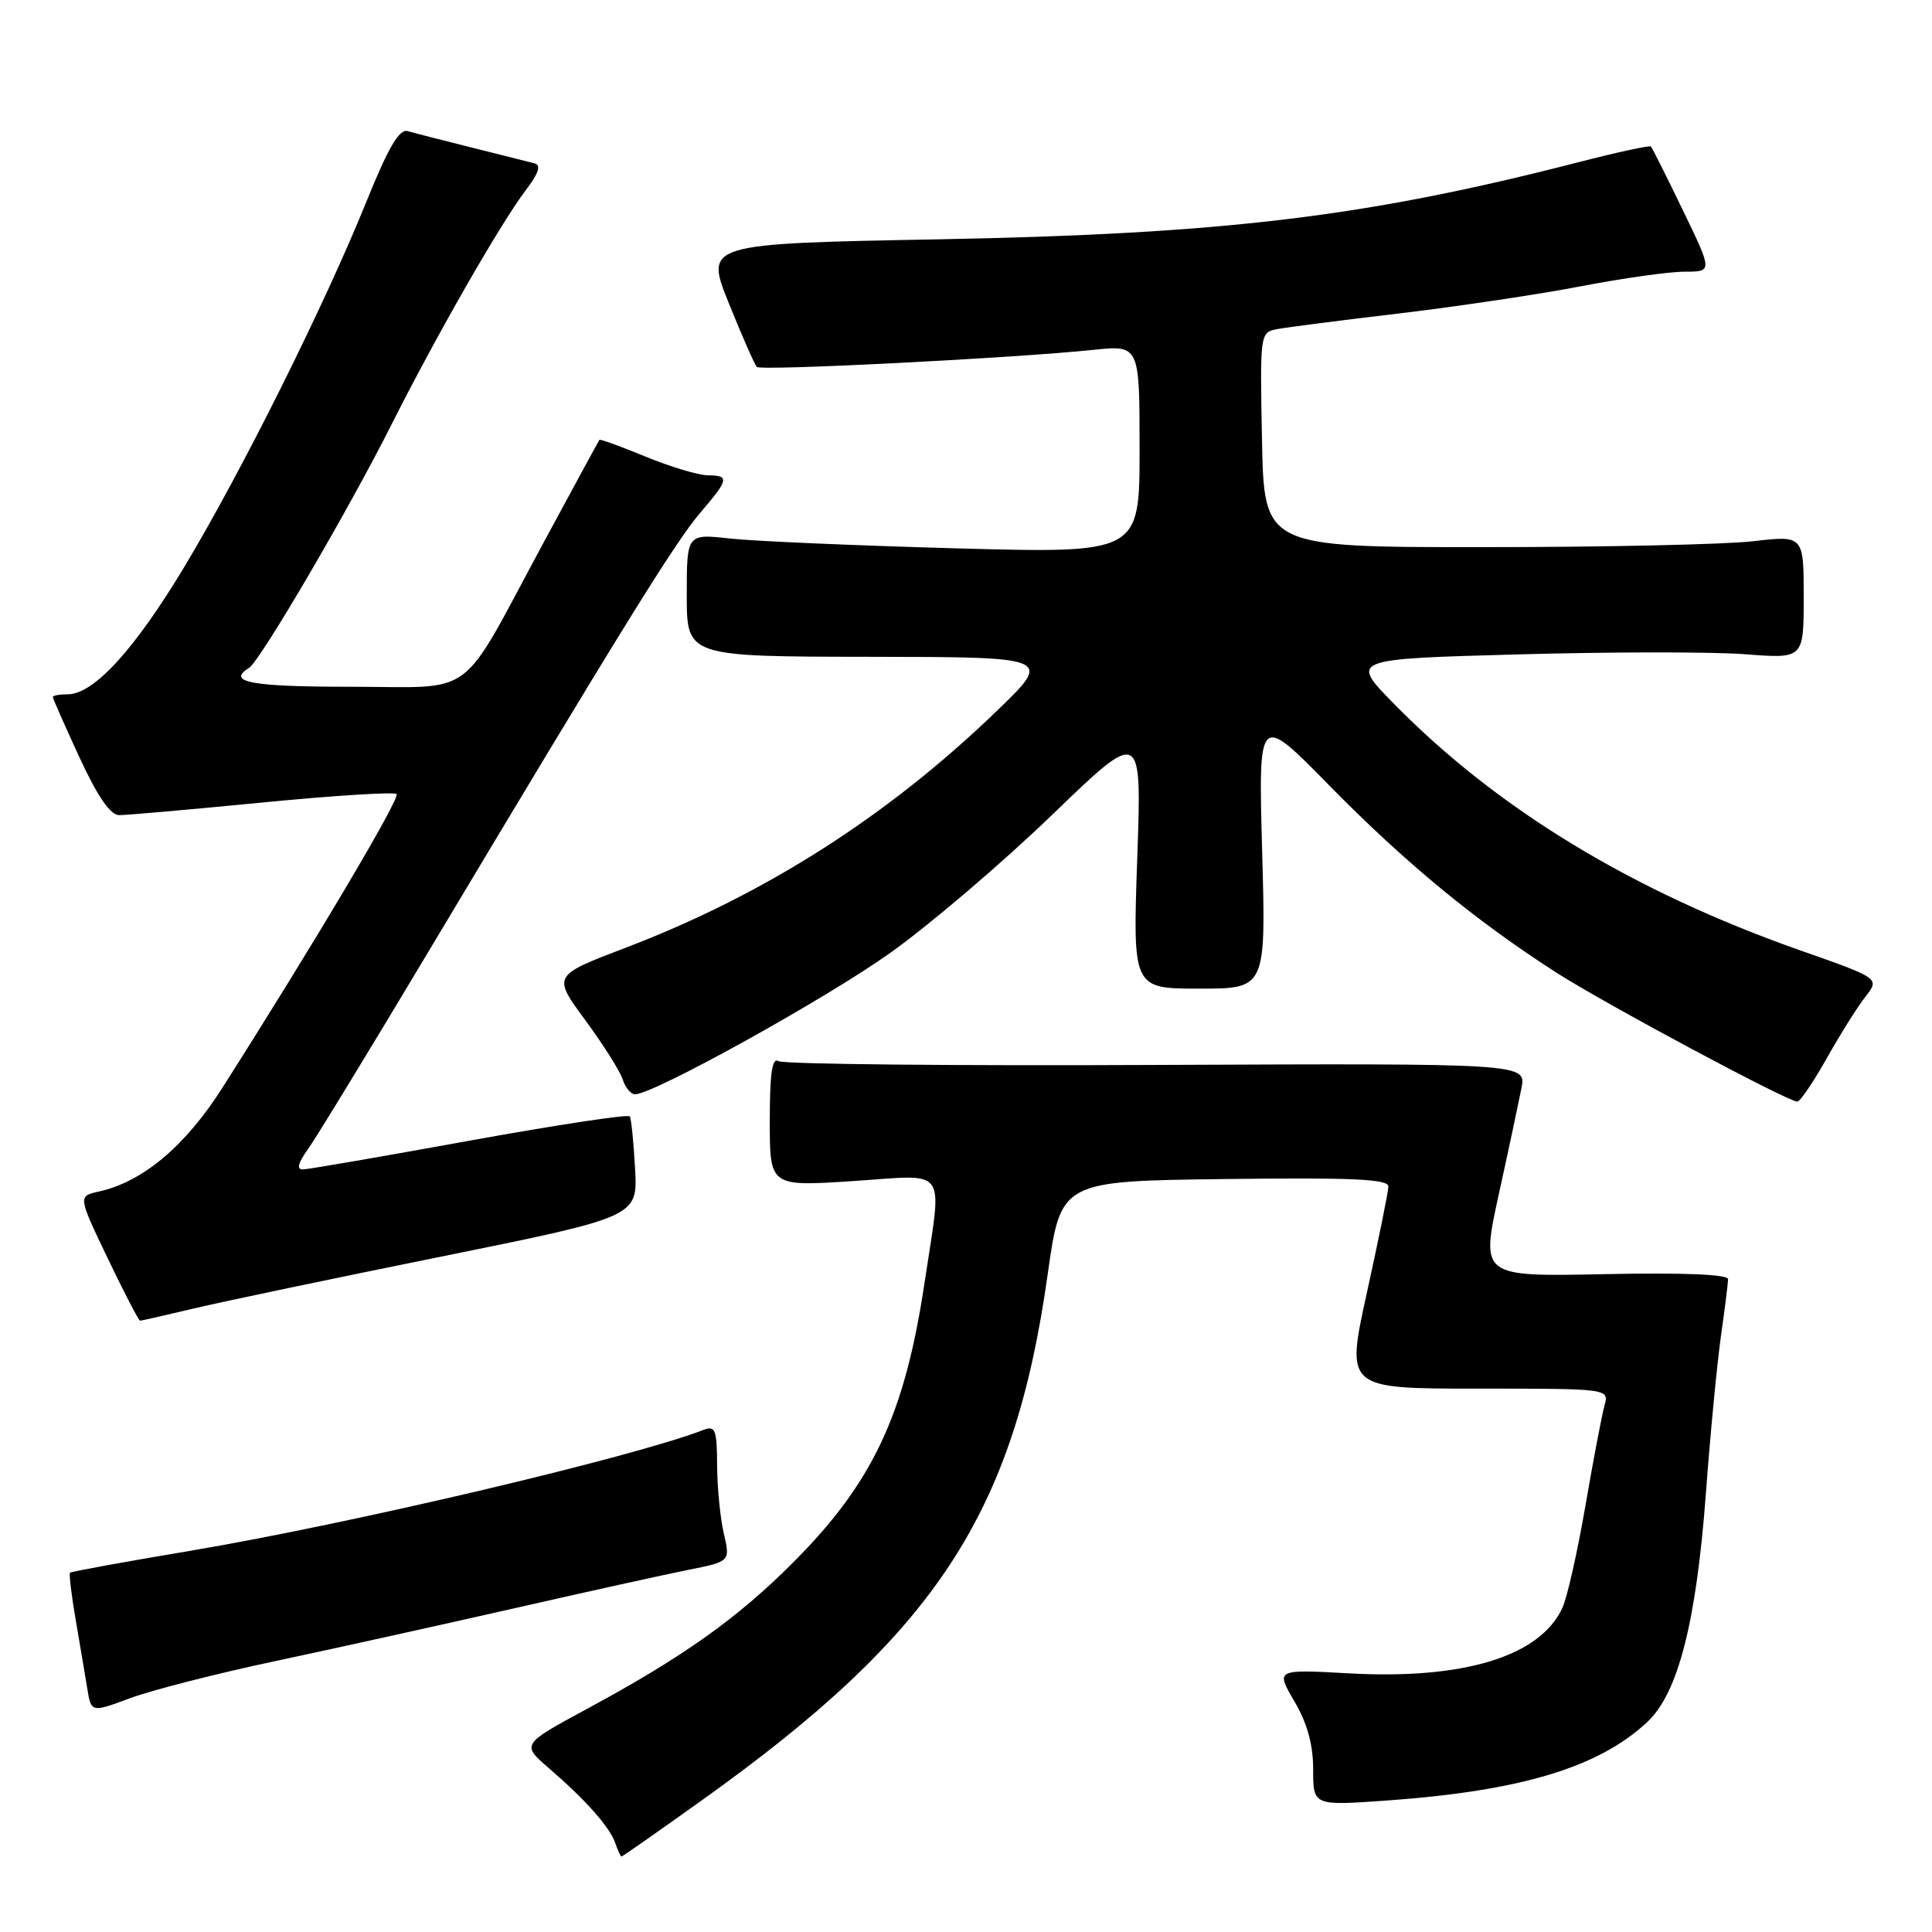 <?xml version="1.0" encoding="UTF-8" standalone="no"?>
<!DOCTYPE svg PUBLIC "-//W3C//DTD SVG 1.1//EN" "http://www.w3.org/Graphics/SVG/1.1/DTD/svg11.dtd" >
<svg xmlns="http://www.w3.org/2000/svg" xmlns:xlink="http://www.w3.org/1999/xlink" version="1.1" viewBox="0 0 256 256">
 <g >
 <path fill="currentColor"
d=" M 93.04 238.52 C 124.01 216.39 134.35 200.67 138.82 168.88 C 140.56 156.50 140.56 156.50 162.28 156.23 C 179.32 156.02 183.99 156.23 183.97 157.23 C 183.95 157.93 182.67 164.24 181.13 171.25 C 178.32 184.00 178.32 184.00 195.77 184.00 C 213.23 184.00 213.23 184.00 212.60 186.25 C 212.26 187.49 211.12 193.45 210.08 199.50 C 209.04 205.55 207.67 211.63 207.04 213.02 C 204.10 219.46 194.02 222.57 178.78 221.73 C 169.03 221.19 169.03 221.19 171.51 225.43 C 173.23 228.36 174.00 231.17 174.00 234.47 C 174.00 239.27 174.00 239.27 183.75 238.58 C 201.52 237.31 211.86 234.19 218.29 228.16 C 222.35 224.36 224.76 214.95 226.03 198.00 C 226.62 190.03 227.53 180.57 228.04 177.00 C 228.54 173.43 228.97 170.05 228.98 169.50 C 228.99 168.86 223.10 168.62 212.61 168.83 C 196.22 169.17 196.22 169.17 198.58 158.33 C 199.89 152.38 201.24 146.01 201.60 144.20 C 202.24 140.90 202.24 140.90 153.30 141.11 C 126.37 141.24 103.82 141.01 103.17 140.61 C 102.31 140.07 102.00 142.17 102.00 148.55 C 102.00 157.22 102.00 157.22 113.00 156.50 C 125.85 155.66 124.86 154.27 122.51 169.95 C 119.88 187.48 115.65 196.47 105.06 207.07 C 97.66 214.48 90.48 219.58 77.79 226.43 C 69.08 231.14 69.08 231.14 72.76 234.32 C 77.68 238.57 80.82 242.12 81.54 244.25 C 81.87 245.21 82.23 246.00 82.35 246.00 C 82.48 246.00 87.28 242.64 93.04 238.52 Z  M 36.50 220.10 C 44.20 218.46 58.38 215.33 68.00 213.14 C 77.62 210.95 88.04 208.65 91.13 208.03 C 96.77 206.91 96.77 206.91 95.91 203.20 C 95.43 201.17 95.04 197.09 95.02 194.14 C 95.00 189.46 94.78 188.87 93.25 189.46 C 83.76 193.13 46.23 201.96 25.03 205.52 C 16.52 206.95 9.43 208.24 9.28 208.39 C 9.13 208.54 9.46 211.33 10.02 214.58 C 10.58 217.84 11.27 221.95 11.56 223.72 C 12.08 226.94 12.08 226.94 17.29 225.00 C 20.16 223.94 28.80 221.73 36.50 220.10 Z  M 25.69 173.38 C 29.43 172.49 44.20 169.39 58.50 166.50 C 84.50 161.23 84.50 161.23 84.15 154.87 C 83.96 151.36 83.65 148.24 83.45 147.93 C 83.26 147.61 73.74 149.06 62.30 151.13 C 50.86 153.21 40.91 154.93 40.18 154.95 C 39.26 154.99 39.45 154.18 40.82 152.25 C 41.90 150.74 49.10 138.93 56.83 126.00 C 82.45 83.16 89.47 71.83 92.75 67.99 C 96.61 63.47 96.70 63.01 93.75 62.98 C 92.51 62.96 88.82 61.85 85.55 60.51 C 82.28 59.16 79.52 58.16 79.43 58.28 C 79.33 58.40 75.98 64.58 71.97 72.00 C 60.62 93.05 63.38 91.00 46.43 91.00 C 33.28 91.00 29.96 90.38 33.00 88.50 C 34.46 87.60 46.20 67.55 51.87 56.27 C 57.81 44.47 66.27 29.70 69.64 25.24 C 71.40 22.92 71.74 21.88 70.81 21.64 C 70.09 21.45 66.35 20.51 62.50 19.55 C 58.65 18.59 54.83 17.61 54.00 17.37 C 52.90 17.06 51.44 19.57 48.55 26.72 C 43.01 40.43 31.98 62.56 24.40 75.15 C 17.81 86.11 12.41 92.00 8.97 92.00 C 7.88 92.00 7.00 92.16 7.00 92.36 C 7.00 92.56 8.59 96.16 10.53 100.36 C 12.92 105.53 14.62 108.00 15.78 108.01 C 16.73 108.02 25.26 107.26 34.74 106.34 C 44.22 105.41 52.24 104.91 52.55 105.22 C 53.07 105.74 41.68 124.94 29.49 144.10 C 24.56 151.87 18.91 156.61 13.08 157.89 C 10.33 158.50 10.33 158.50 14.28 166.75 C 16.46 171.29 18.38 175.00 18.56 175.00 C 18.73 175.00 21.94 174.27 25.69 173.38 Z  M 242.04 140.25 C 243.82 137.09 246.13 133.40 247.18 132.07 C 249.08 129.63 249.08 129.63 238.51 125.92 C 216.35 118.11 198.41 107.23 184.69 93.24 C 178.88 87.32 178.88 87.32 201.19 86.71 C 213.46 86.37 226.99 86.36 231.25 86.69 C 239.00 87.29 239.00 87.29 239.00 79.12 C 239.00 70.94 239.00 70.94 232.25 71.72 C 228.54 72.15 212.45 72.50 196.50 72.50 C 167.50 72.50 167.50 72.50 167.22 58.28 C 166.95 44.17 166.96 44.05 169.22 43.61 C 170.48 43.37 177.80 42.43 185.50 41.52 C 193.20 40.60 204.00 38.99 209.50 37.93 C 215.00 36.87 221.17 36.00 223.21 36.00 C 226.93 36.00 226.93 36.00 222.99 27.86 C 220.83 23.39 218.92 19.58 218.75 19.41 C 218.57 19.24 214.17 20.20 208.97 21.54 C 180.96 28.74 162.27 30.99 124.45 31.71 C 93.39 32.29 93.39 32.29 96.58 40.20 C 98.33 44.54 100.00 48.33 100.28 48.62 C 100.82 49.16 134.30 47.46 144.86 46.36 C 151.00 45.72 151.00 45.72 151.00 59.52 C 151.00 73.32 151.00 73.32 126.75 72.66 C 113.41 72.29 99.91 71.71 96.75 71.36 C 91.00 70.72 91.00 70.72 91.00 78.86 C 91.00 87.00 91.00 87.00 115.25 87.03 C 139.50 87.06 139.50 87.06 132.00 94.28 C 117.55 108.21 101.25 118.59 82.85 125.60 C 73.21 129.28 73.21 129.28 77.55 135.17 C 79.93 138.41 82.17 141.95 82.51 143.03 C 82.85 144.11 83.59 145.00 84.14 145.00 C 86.60 145.00 109.37 132.38 117.98 126.25 C 123.19 122.54 132.82 114.33 139.38 108.00 C 151.30 96.50 151.30 96.50 150.69 113.75 C 150.09 131.00 150.09 131.00 158.92 131.00 C 167.75 131.00 167.75 131.00 167.24 112.75 C 166.74 94.50 166.74 94.50 176.12 104.06 C 186.16 114.29 195.45 121.95 206.17 128.84 C 212.54 132.94 236.78 145.92 238.15 145.97 C 238.51 145.99 240.26 143.41 242.04 140.25 Z "/>
</g>
</svg>